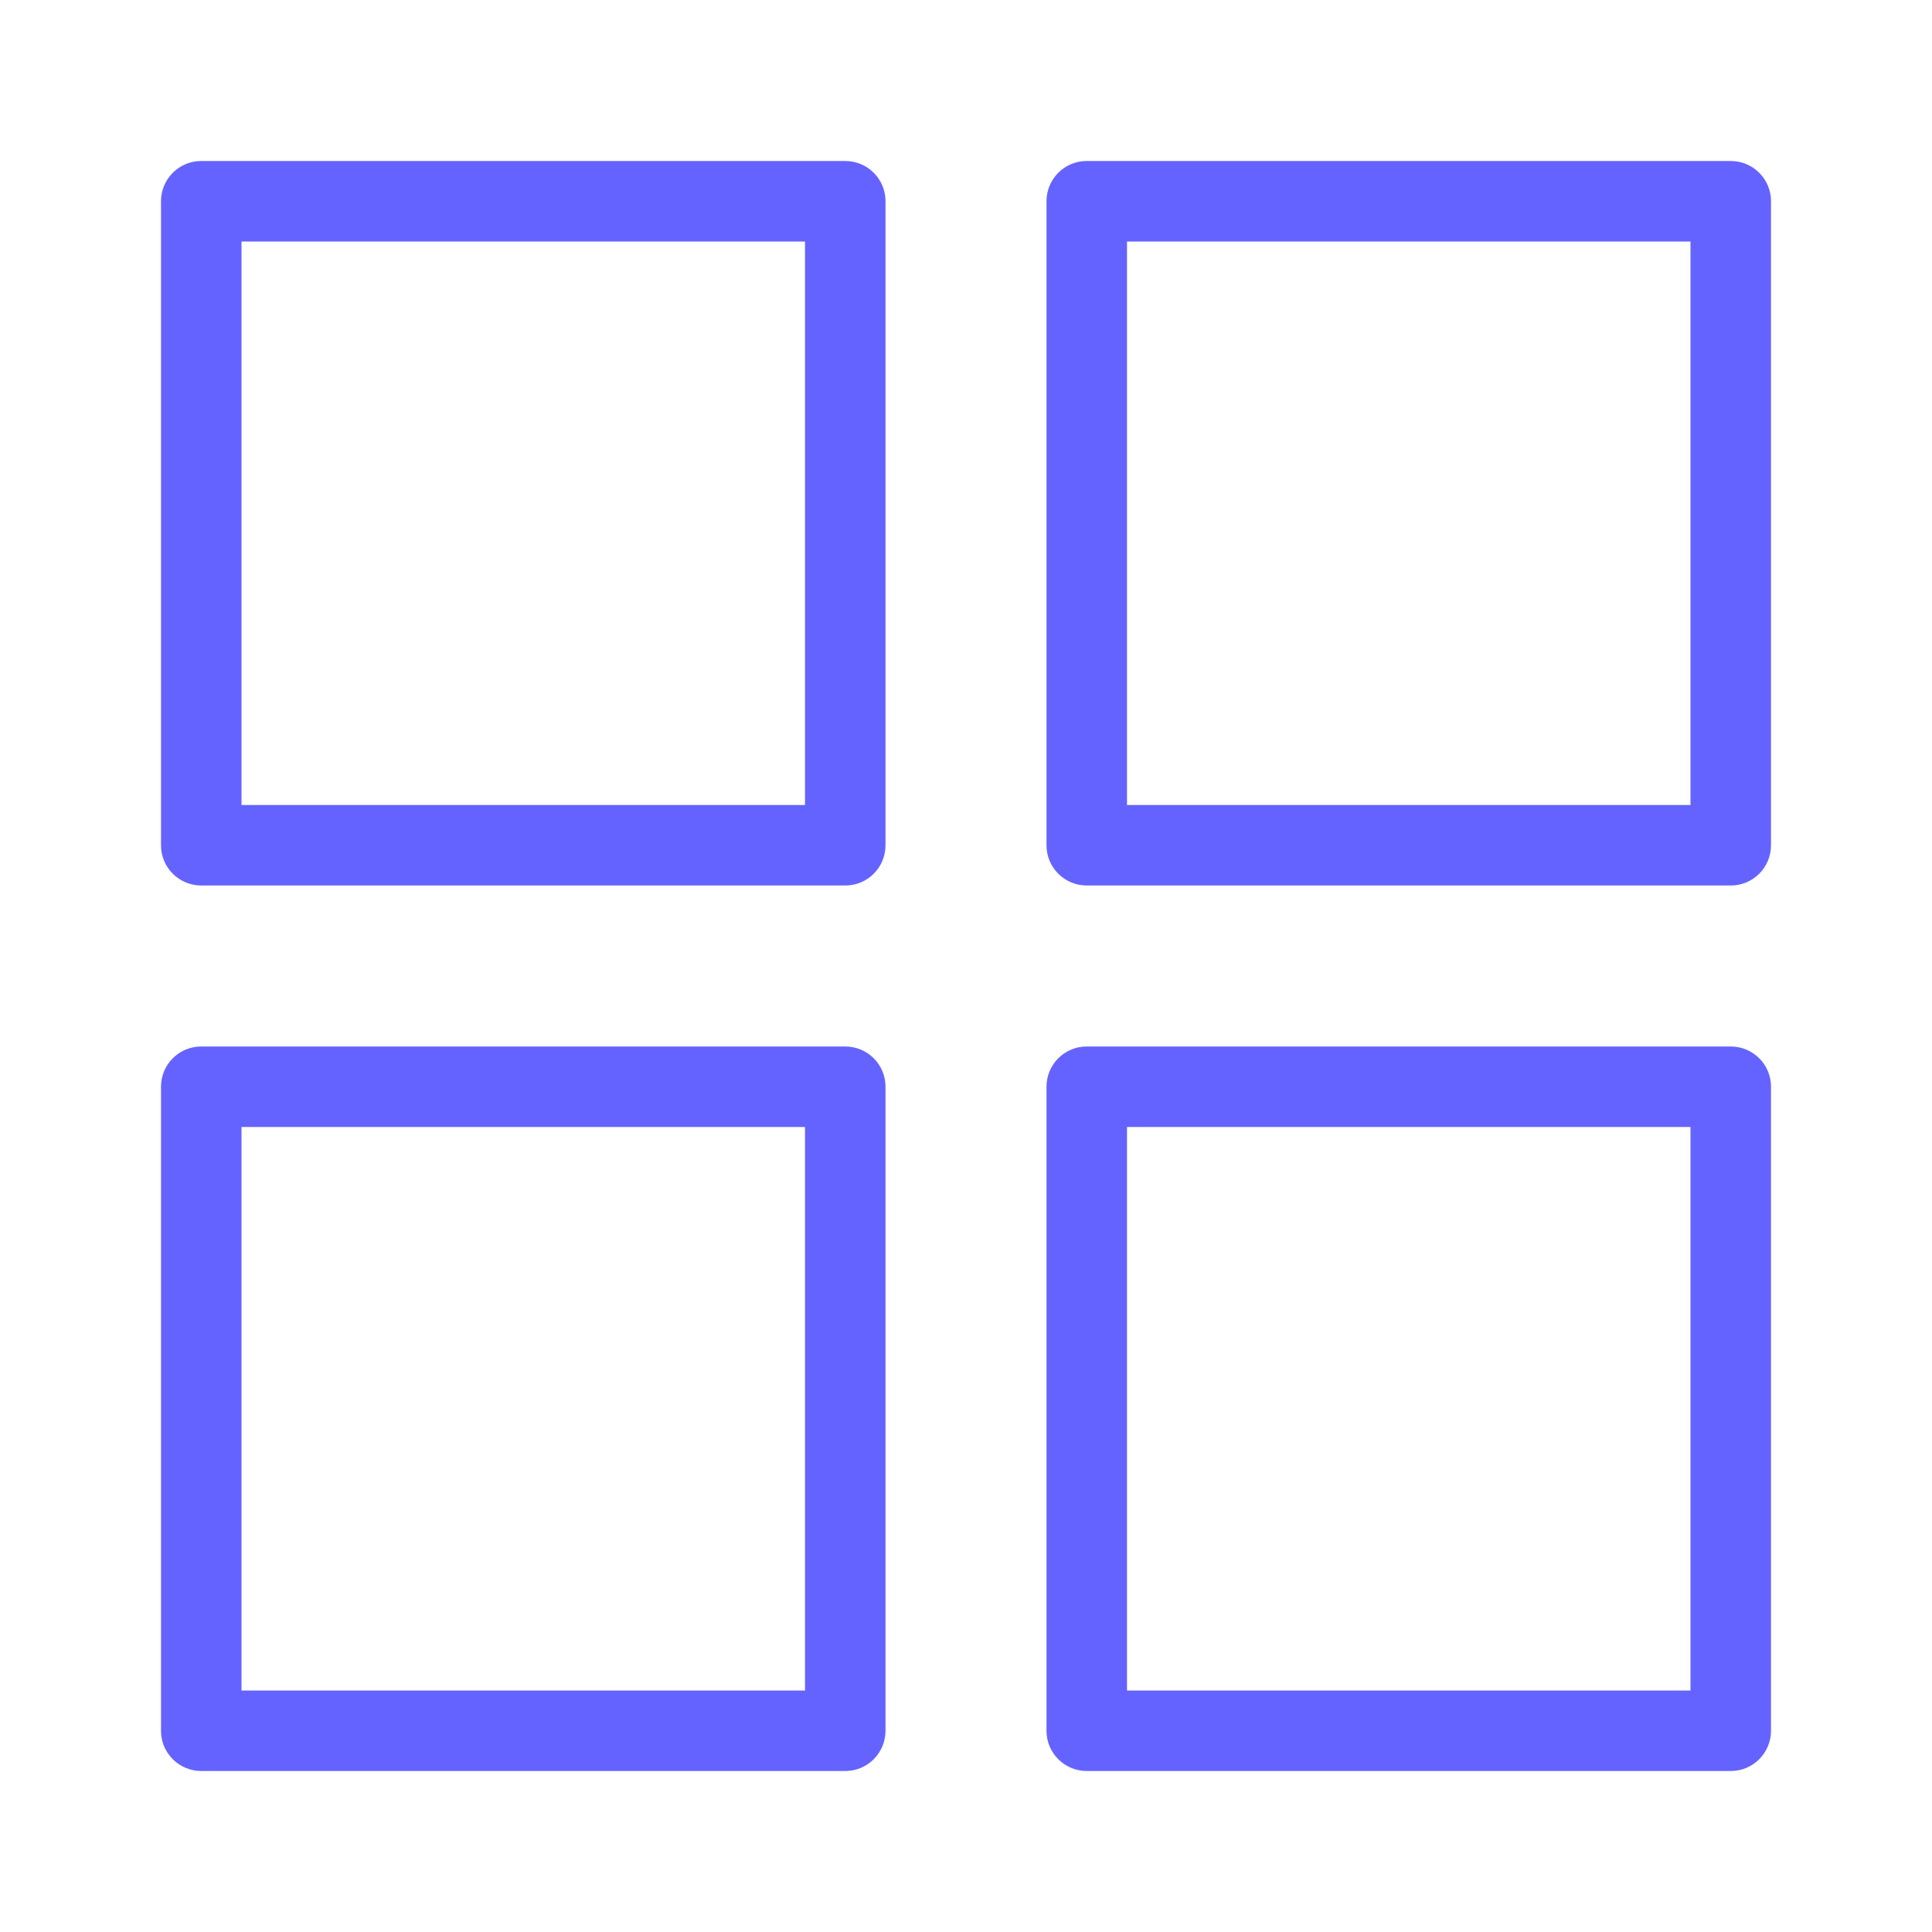 <svg xmlns="http://www.w3.org/2000/svg" enable-background="new 0 0 24 24" viewBox="0 0 24 24"><path fill="#6563ff" d="M21.5,13h-8.001C13.223,13,13,13.224,13,13.5v8.001C13,21.777,13.224,22,13.5,22h8.001C21.777,22,22,21.776,22,21.5v-8.001C22,13.223,21.776,13,21.5,13z M21,21h-7v-7h7V21z M10.5,2H2.499C2.223,2,2,2.224,2,2.5v8.001C2,10.777,2.224,11,2.5,11h8.001C10.777,11,11,10.776,11,10.5V2.499C11,2.223,10.776,2,10.5,2z M10,10H3V3h7V10z M10.5,13H2.499C2.223,13,2,13.224,2,13.5v8.001C2,21.777,2.224,22,2.5,22h8.001C10.777,22,11,21.776,11,21.5v-8.001C11,13.223,10.776,13,10.5,13z M10,21H3v-7h7V21z M21.5,2h-8.001C13.223,2,13,2.224,13,2.5v8.001C13,10.777,13.224,11,13.5,11h8.001C21.777,11,22,10.776,22,10.5V2.499C22,2.223,21.776,2,21.5,2z M21,10h-7V3h7V10z"/></svg>